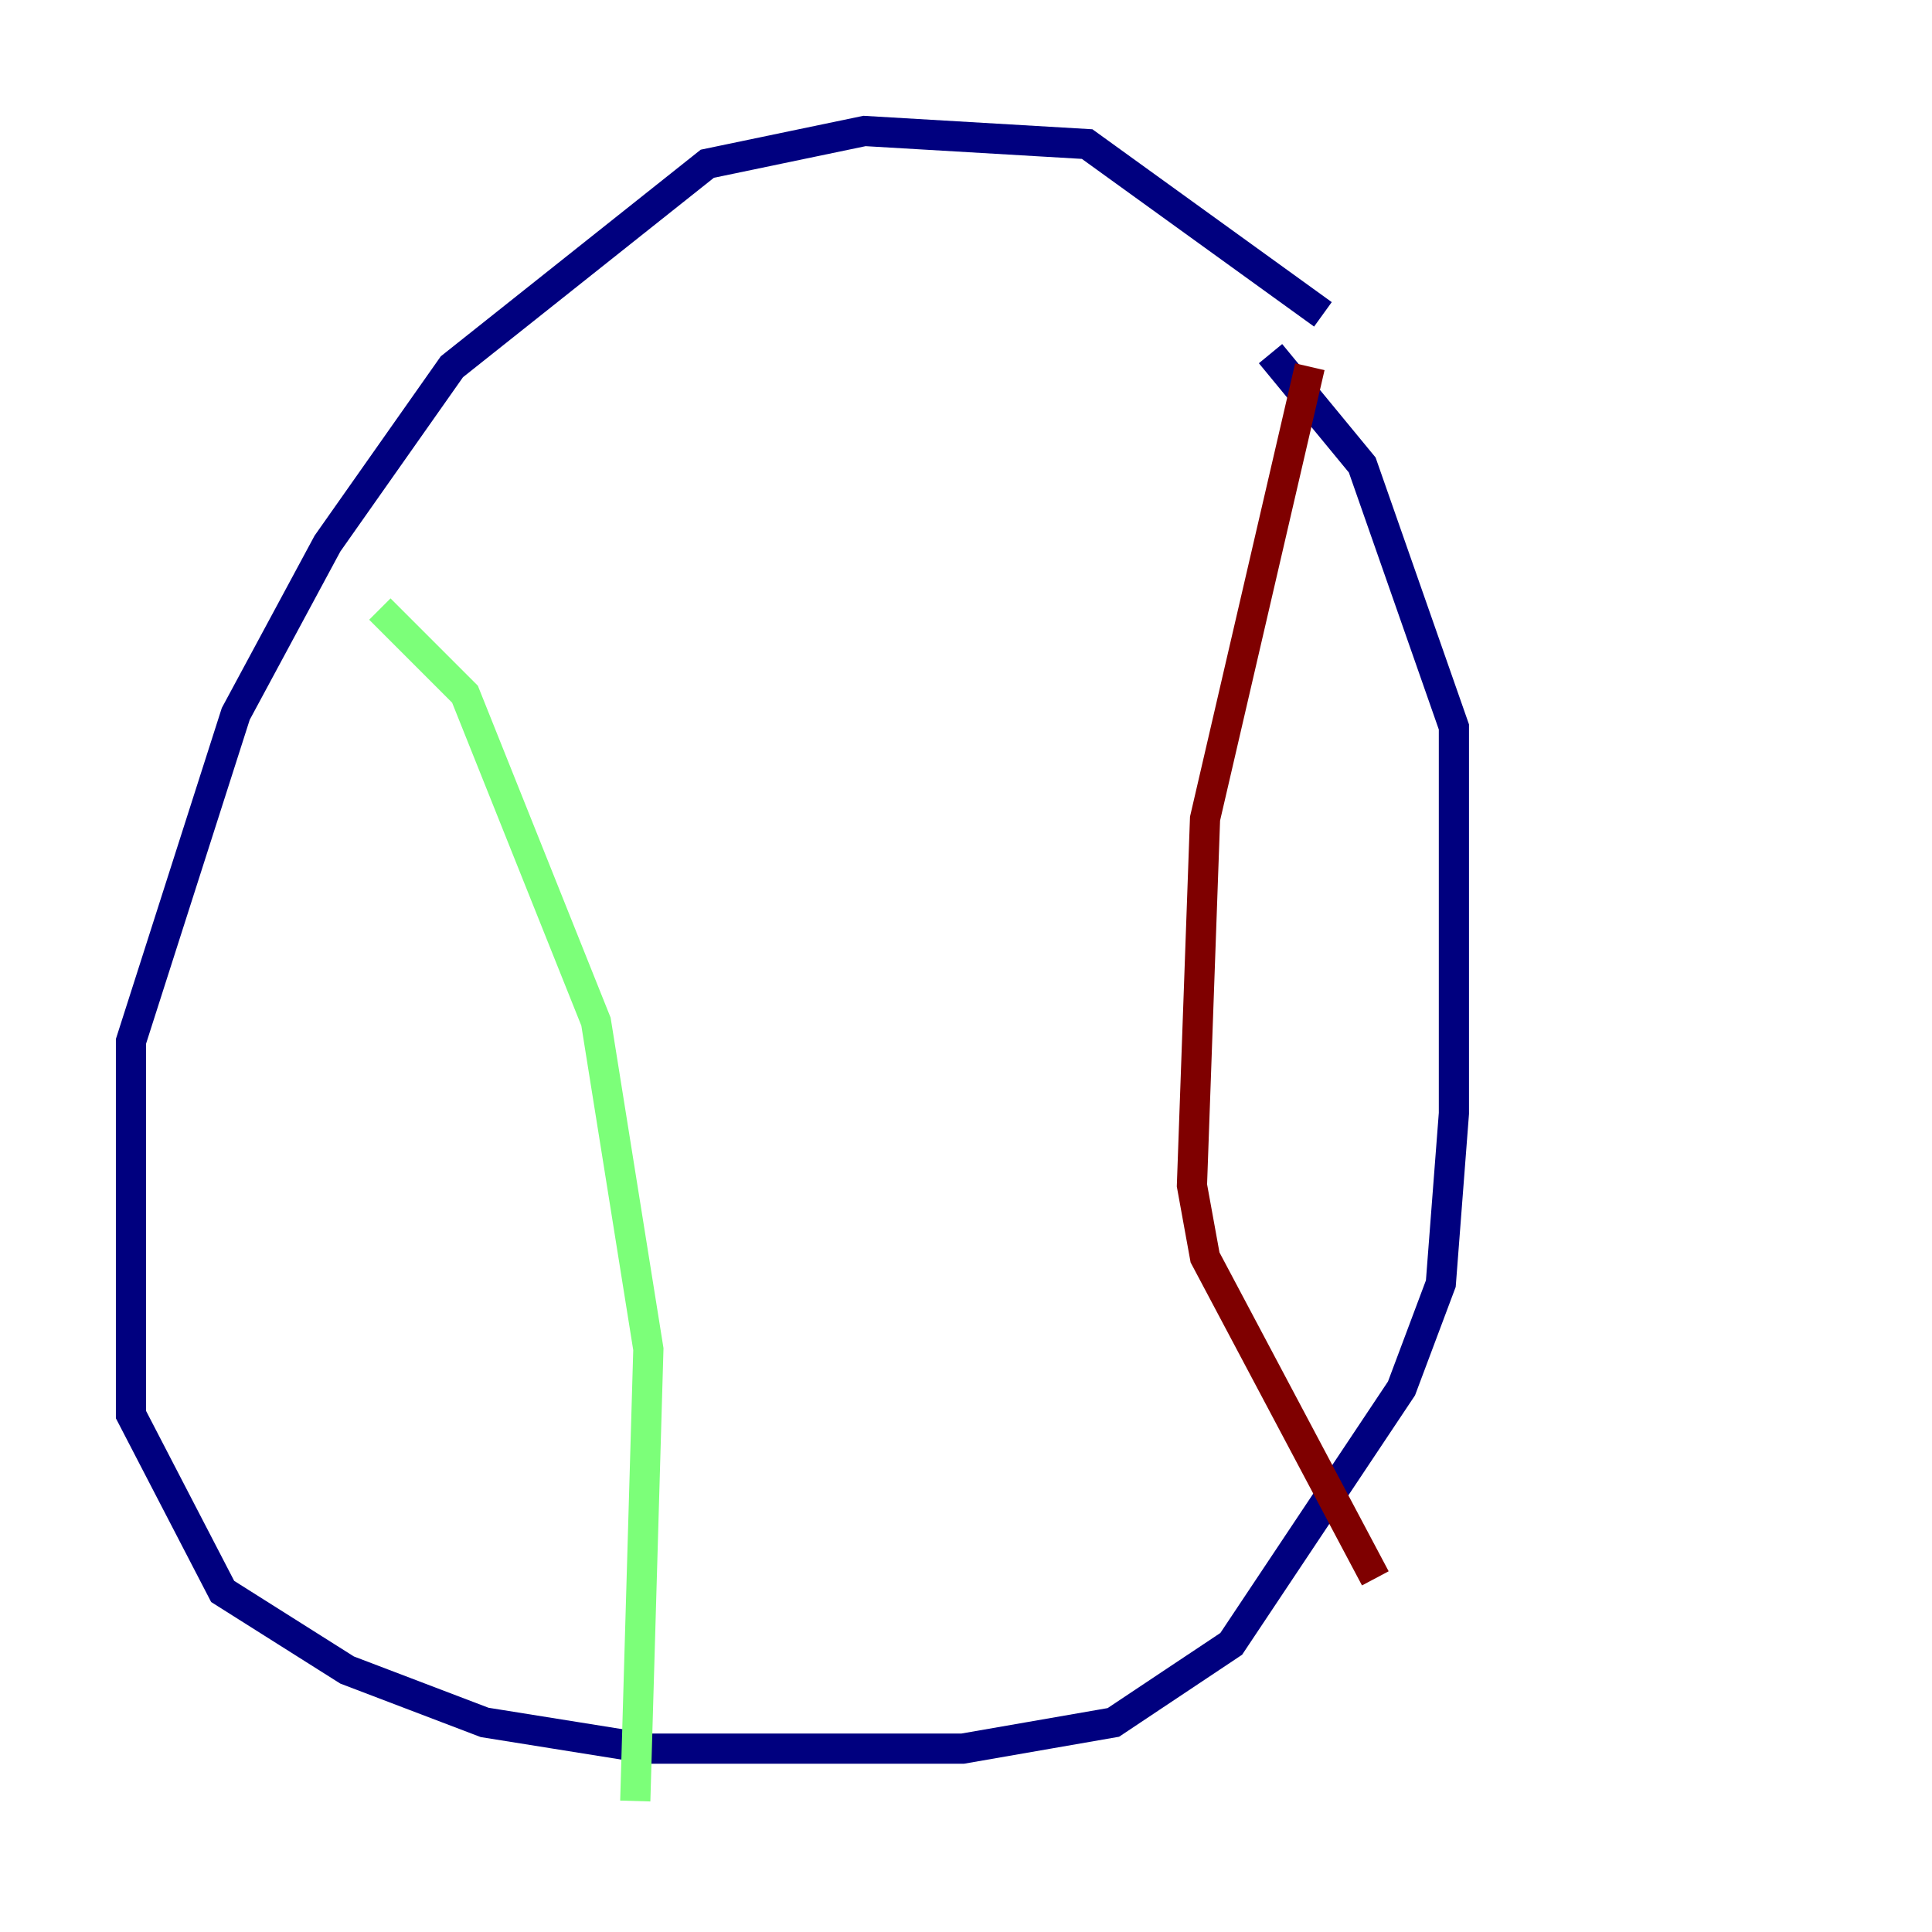 <?xml version="1.0" encoding="utf-8" ?>
<svg baseProfile="tiny" height="128" version="1.2" viewBox="0,0,128,128" width="128" xmlns="http://www.w3.org/2000/svg" xmlns:ev="http://www.w3.org/2001/xml-events" xmlns:xlink="http://www.w3.org/1999/xlink"><defs /><polyline fill="none" points="87.647,20.827 72.027,9.546 57.275,8.678 46.861,10.848 29.939,24.298 21.695,36.014 15.62,47.295 8.678,68.99 8.678,93.722 14.752,105.437 22.997,110.644 32.108,114.115 42.956,115.851 63.783,115.851 73.763,114.115 81.573,108.909 92.854,91.986 95.458,85.044 96.325,73.763 96.325,48.163 90.251,30.807 84.176,23.43" stroke="#00007f" stroke-width="2" /><polyline fill="none" points="25.166,40.352 30.807,45.993 39.485,67.688 42.956,89.383 42.088,119.322" stroke="#7cff79" stroke-width="2" /><polyline fill="none" points="86.78,24.298 79.837,54.237 78.969,78.536 79.837,83.308 91.119,104.57" stroke="#7f0000" stroke-width="2" /></svg>